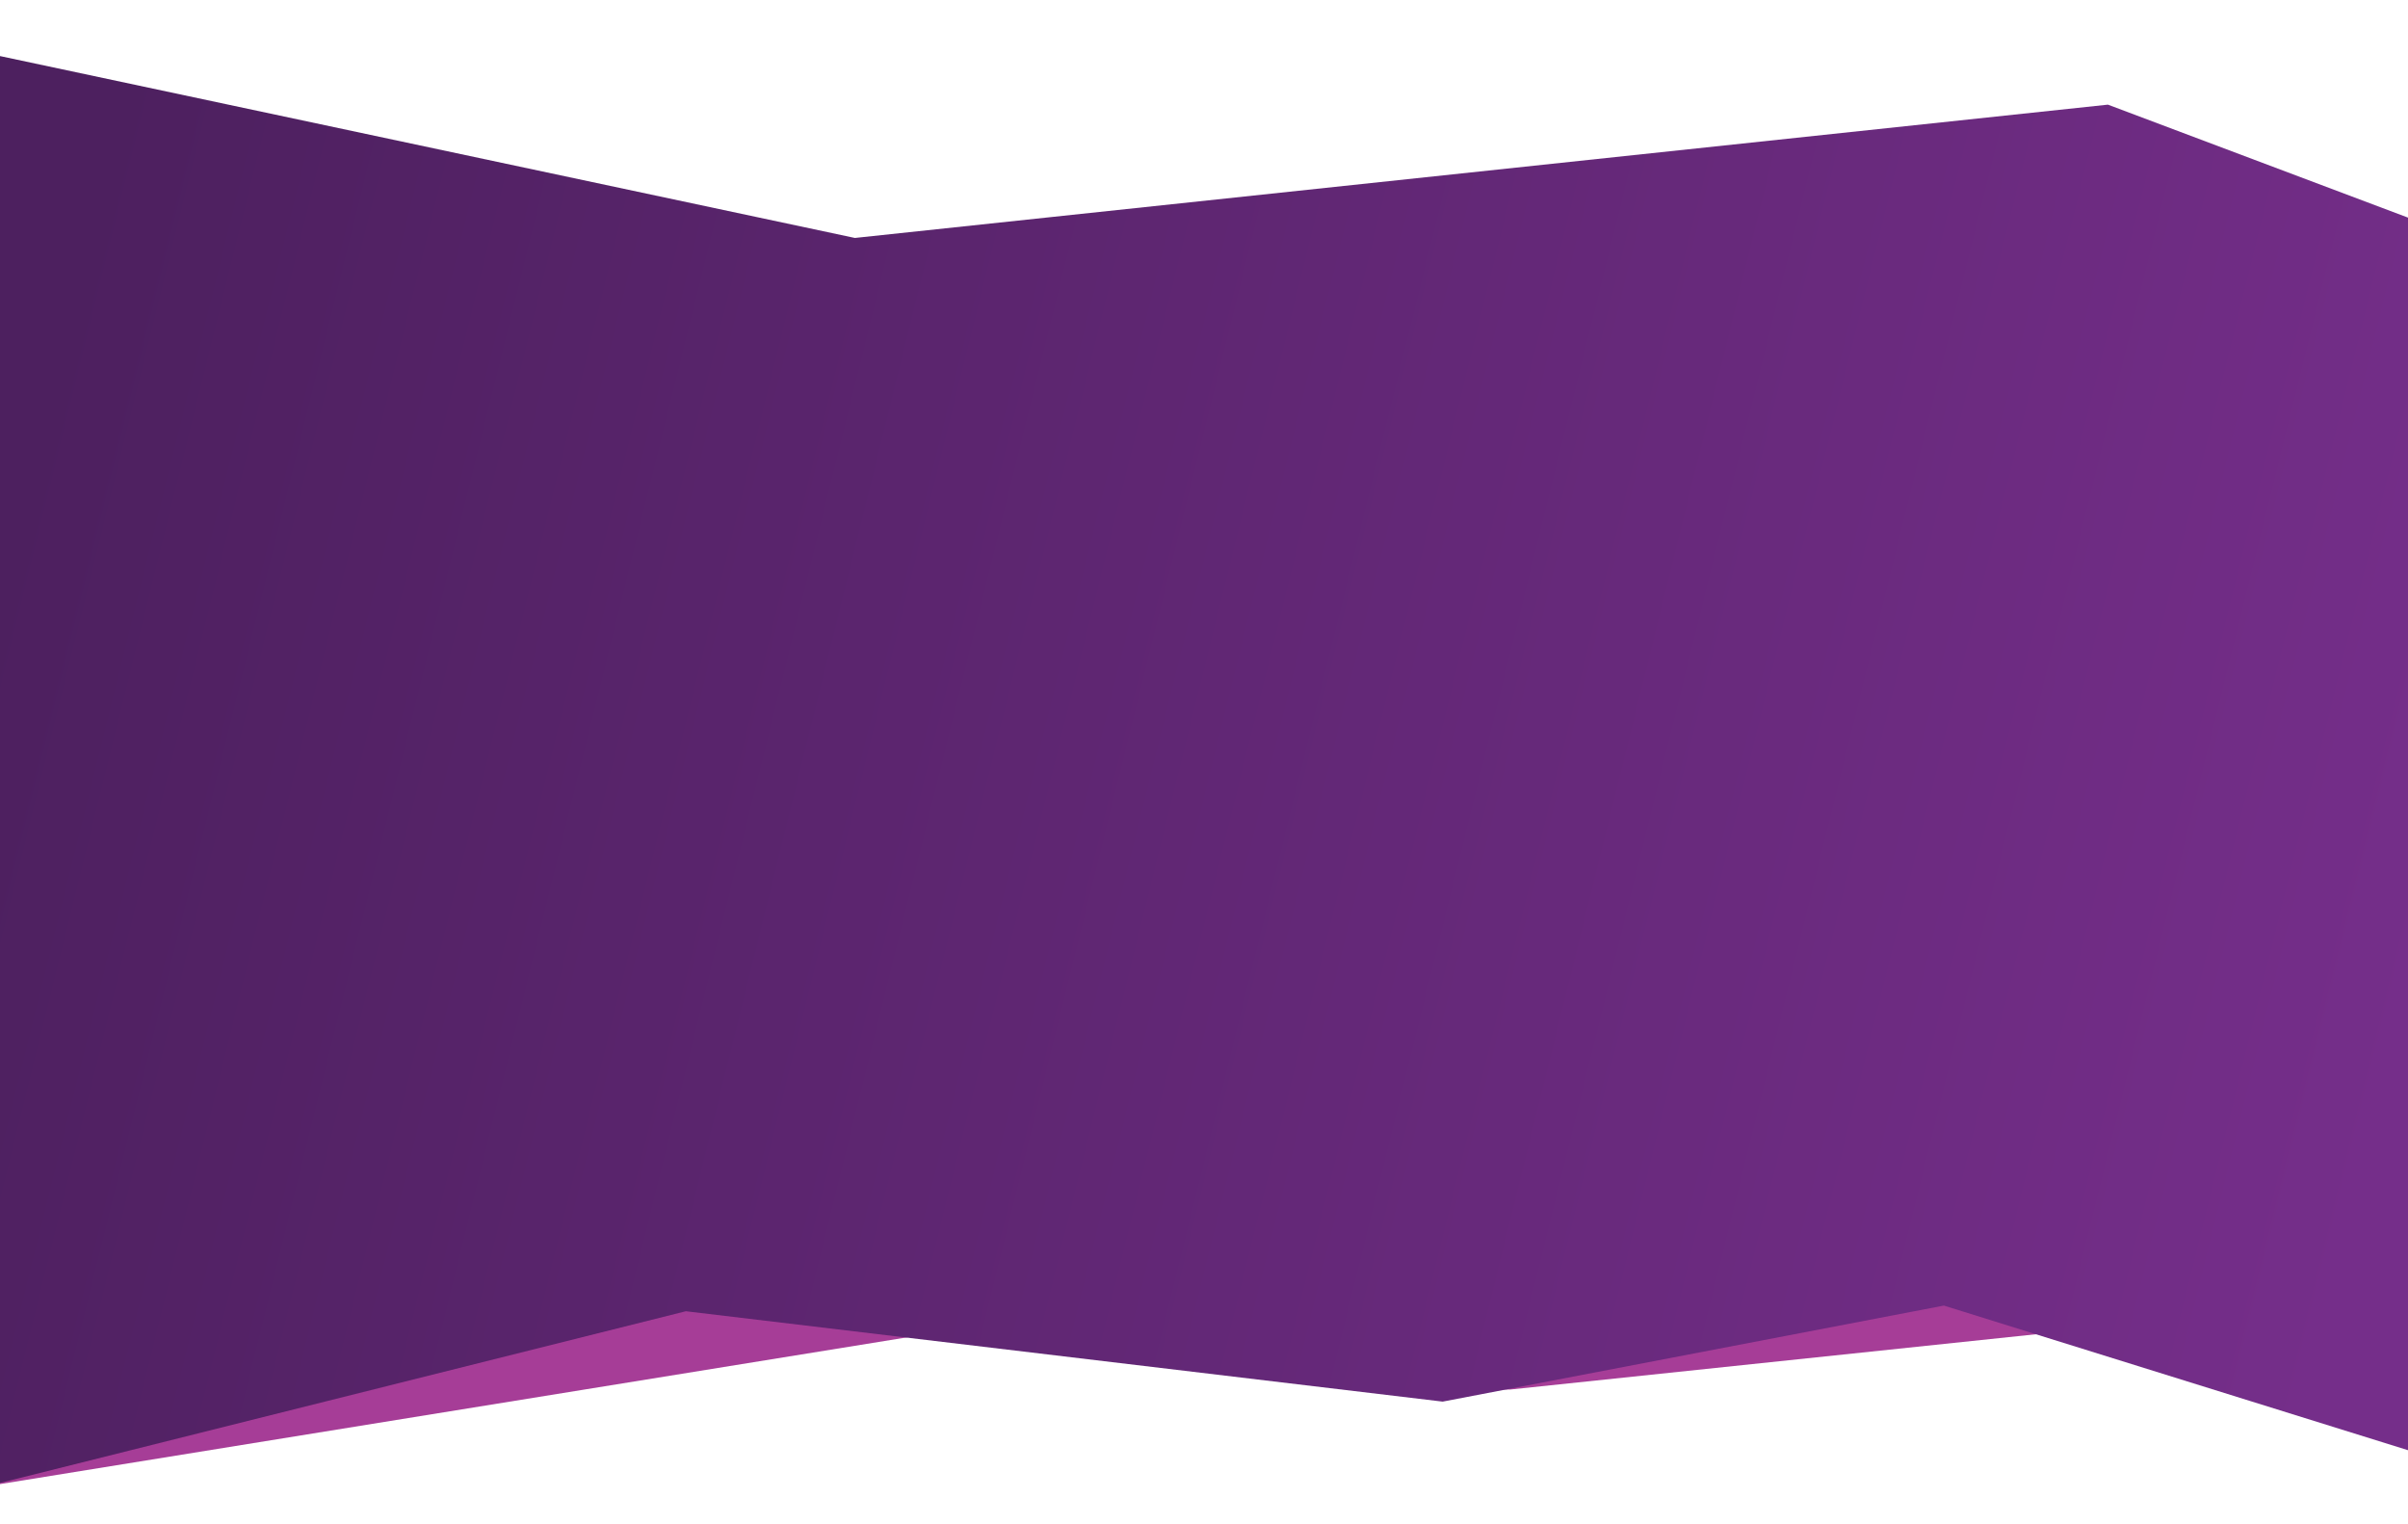 <?xml version="1.0" encoding="utf-8"?>
<!-- Generator: Adobe Illustrator 24.2.0, SVG Export Plug-In . SVG Version: 6.00 Build 0)  -->
<svg version="1.1" id="Layer_1" xmlns="http://www.w3.org/2000/svg" xmlns:xlink="http://www.w3.org/1999/xlink" x="0px" y="0px"
	 viewBox="0 0 1460.5 924" style="enable-background:new 0 0 1460.5 924;" xml:space="preserve">
<style type="text/css">
	.st0{fill:#A63D97;}
	.st1{fill:url(#SVGID_1_);}
</style>
<path class="st0" d="M569.89,807.82L0,900V379.71l1456-79.89v542.82l-208.64-34.82l-331.23,34.82H875.6L569.89,807.82z"/>
<linearGradient id="SVGID_1_" gradientUnits="userSpaceOnUse" x1="3.816" y1="-1326.337" x2="1447.146" y2="-1682.813" gradientTransform="matrix(1 0 0 -1 8.410366e-06 -1001.89)">
	<stop  offset="0" style="stop-color:#4D205F"/>
	<stop  offset="1" style="stop-color:#752E8A"/>
</linearGradient>
<path class="st1" d="M518.5,144.3L0,34v865.32l416-104.14l459,54.81l304-58.24l281.5,87.7V131.97l-182-68.51L518.5,144.3z"/>
</svg>
